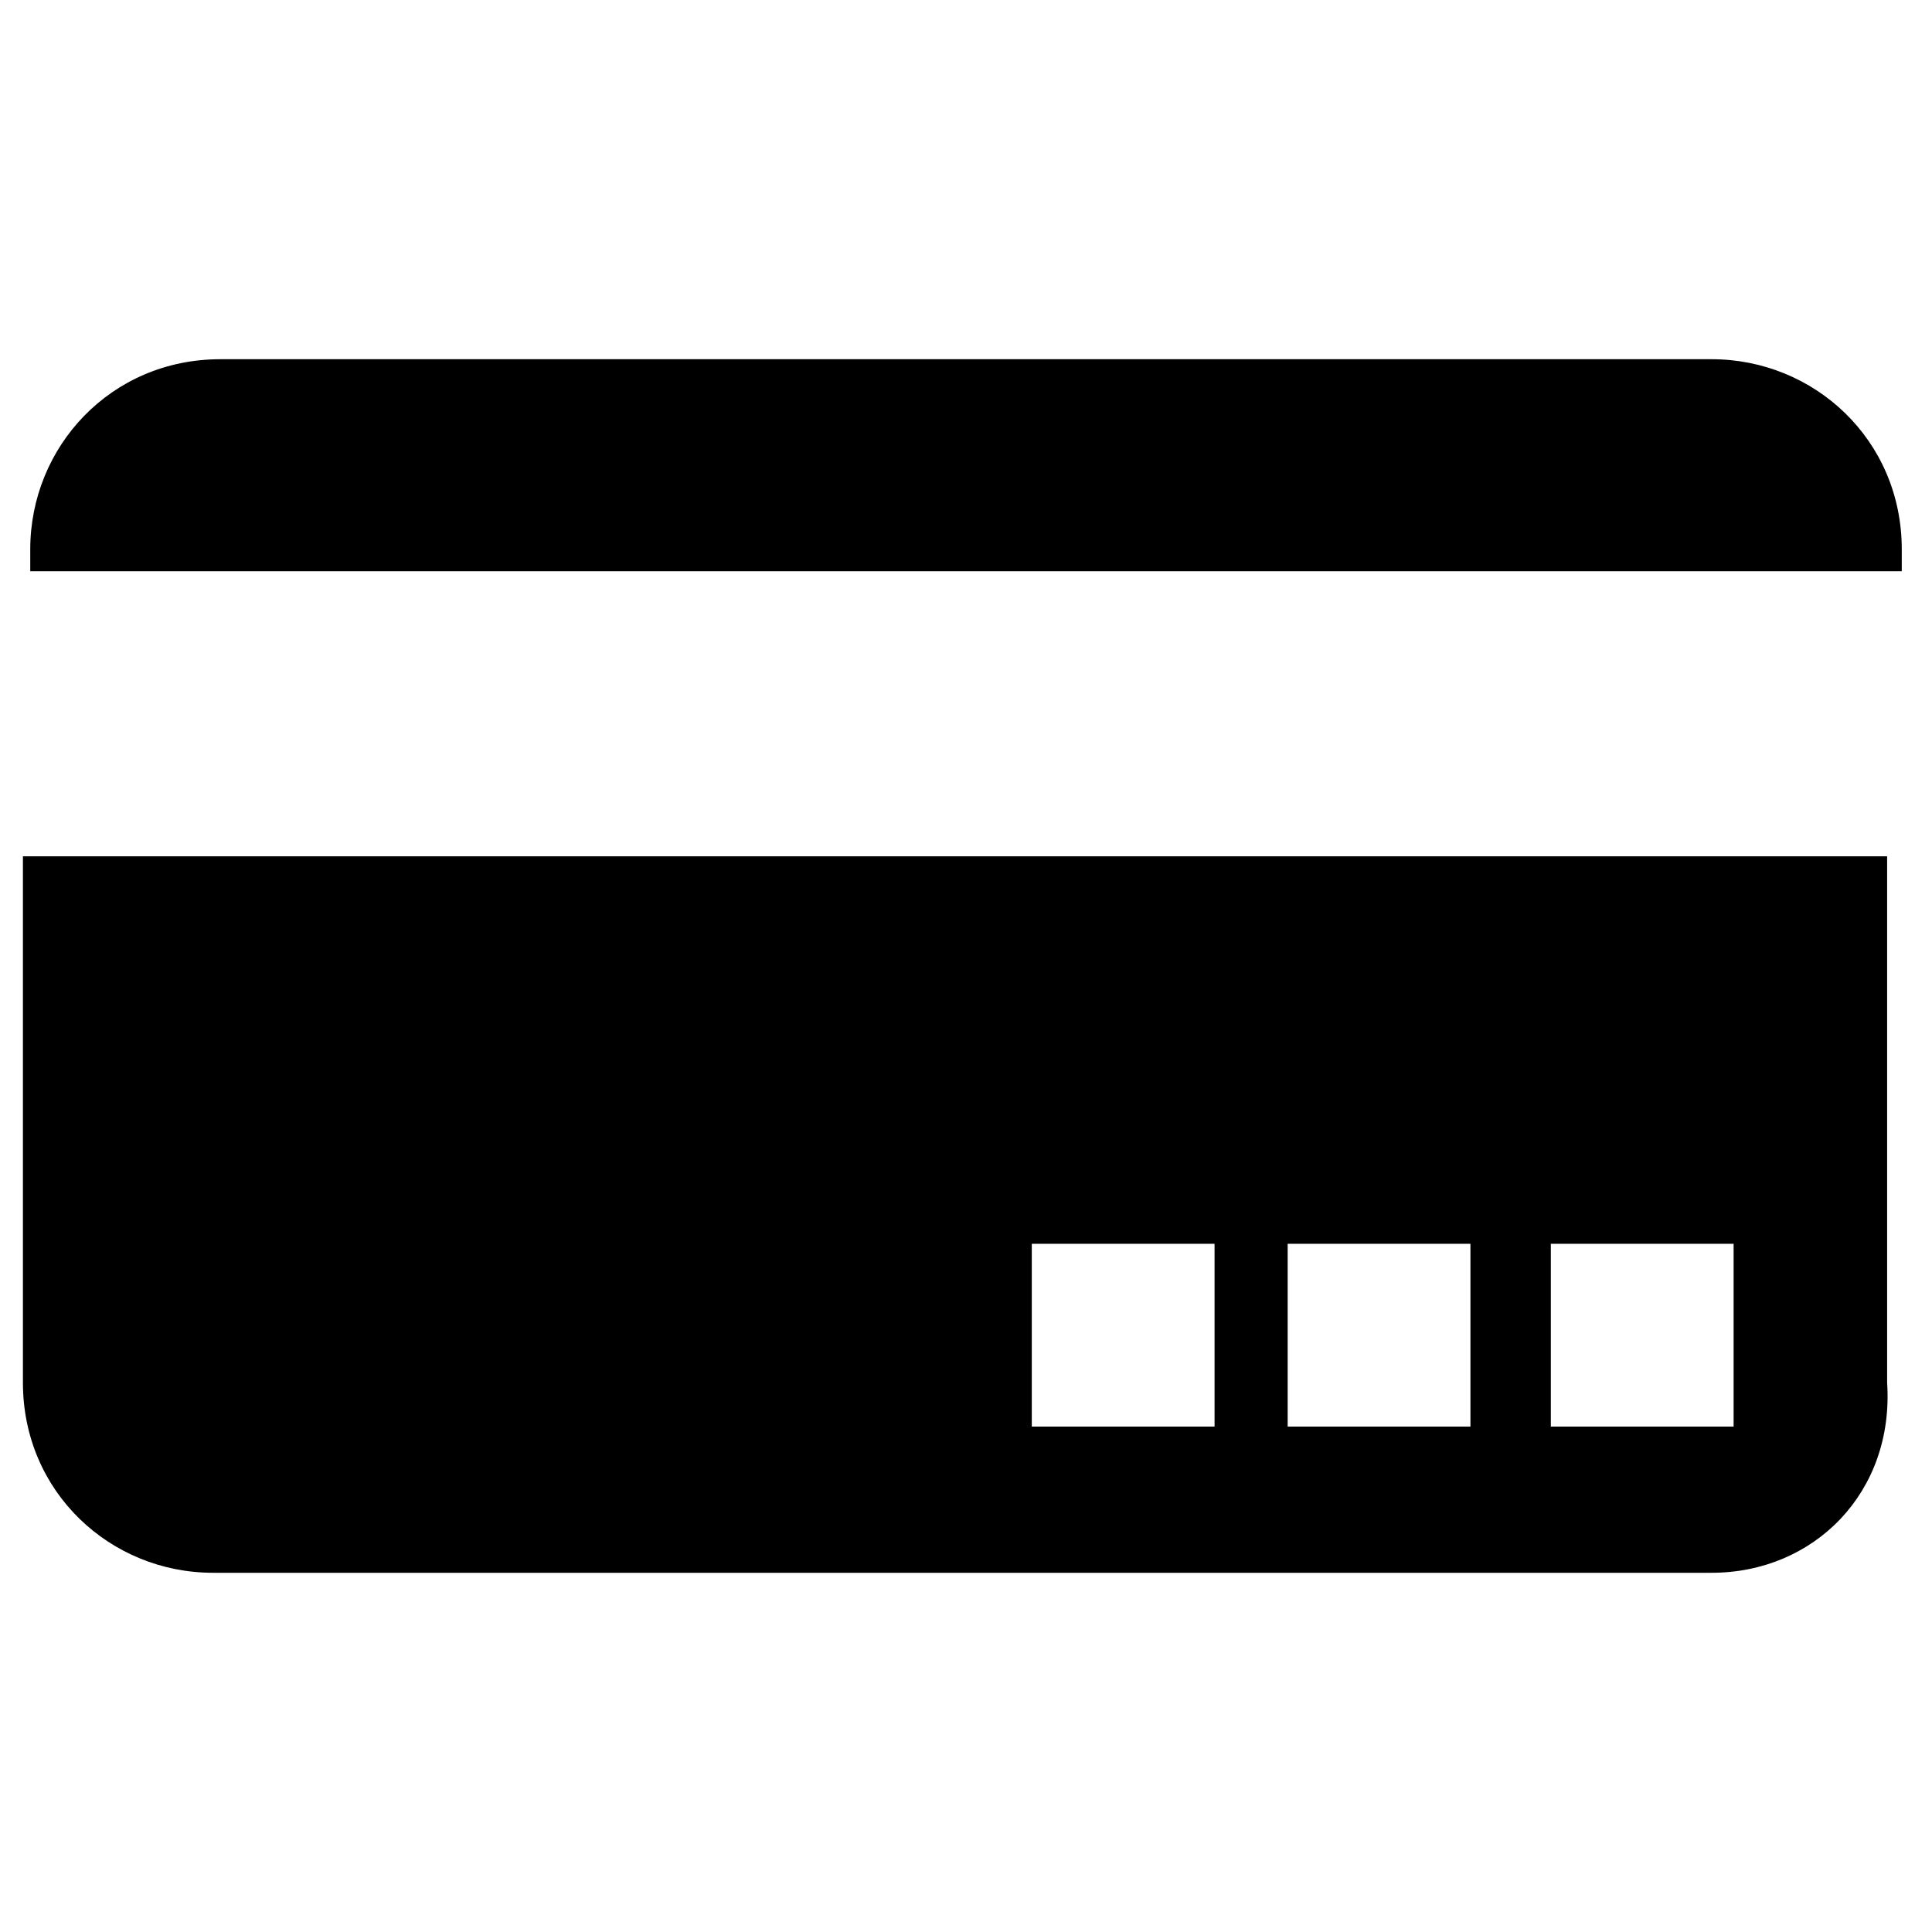 <!-- payment-card icon -->
<svg xmlns="http://www.w3.org/2000/svg" viewBox="0 -64 1024 1024">
  <path d="M16.032 227.14c0-54.246 42.62-100.746 100.746-100.746h790.452c54.246 0 100.746 42.62 100.746 100.746v11.624h-991.94v-11.624zM907.222 769.606h-794.326c-54.246 0-100.746-42.62-100.746-100.746v-278.984h988.062v278.982c3.872 58.122-38.748 100.746-92.994 100.746zM643.742 595.24h-96.87v96.87h96.87v-96.87zM779.36 595.24h-96.87v96.87h96.87v-96.87zM918.846 595.24h-96.87v96.87h96.87v-96.87z"/>
</svg>

